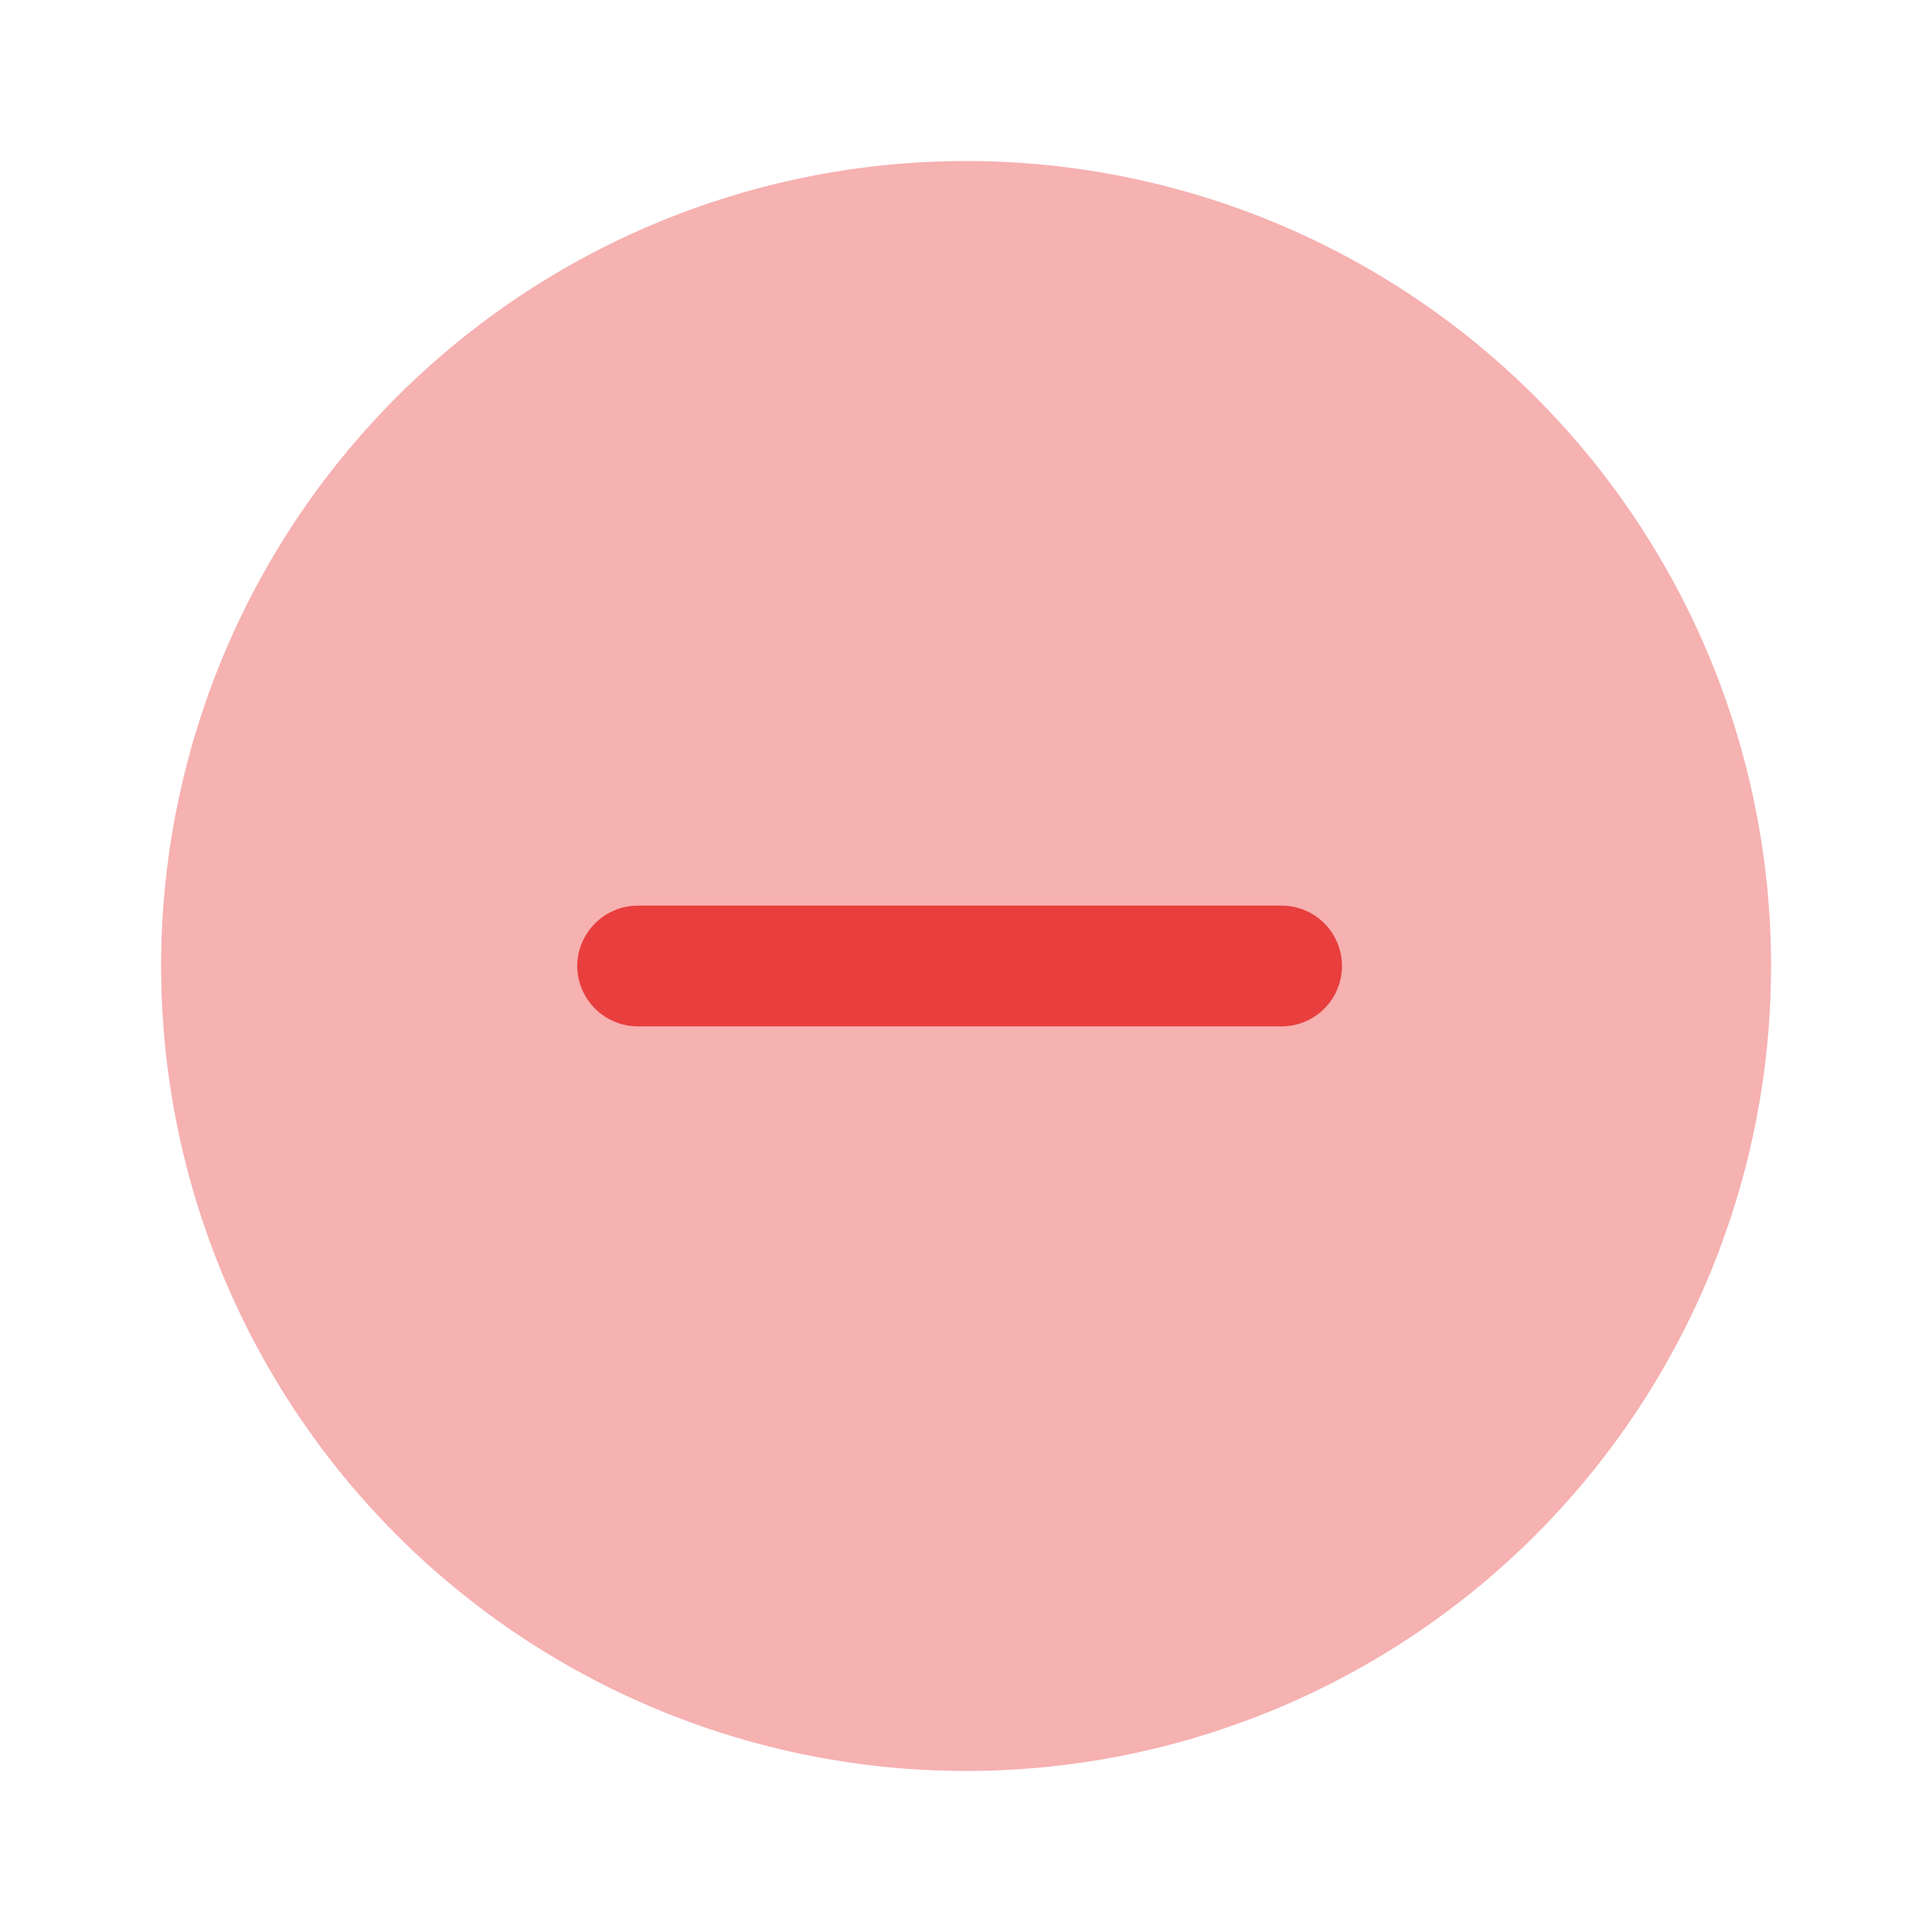<svg xmlns="http://www.w3.org/2000/svg" width="20" height="20" viewBox="0 0 20 20">
  <g id="vuesax_bulk_minus-cirlce" data-name="vuesax/bulk/minus-cirlce" transform="translate(-172 -252)" opacity="0.998">
    <g id="minus-cirlce" transform="translate(172 252)">
      <path id="Vector" d="M16.667,8.333A8.333,8.333,0,1,1,8.333,0,8.333,8.333,0,0,1,16.667,8.333Z" transform="translate(1.667 1.667)" fill="#e93e3e" opacity="0.4"/>
      <path id="Vector-2" data-name="Vector" d="M7.292,1.25H.625A.63.63,0,0,1,0,.625.63.63,0,0,1,.625,0H7.292a.625.625,0,0,1,0,1.25Z" transform="translate(5.975 9.375)" fill="#e93e3e"/>
      <path id="Vector-3" data-name="Vector" d="M0,0H20V20H0Z" fill="none" opacity="0"/>
    </g>
  </g>
</svg>
